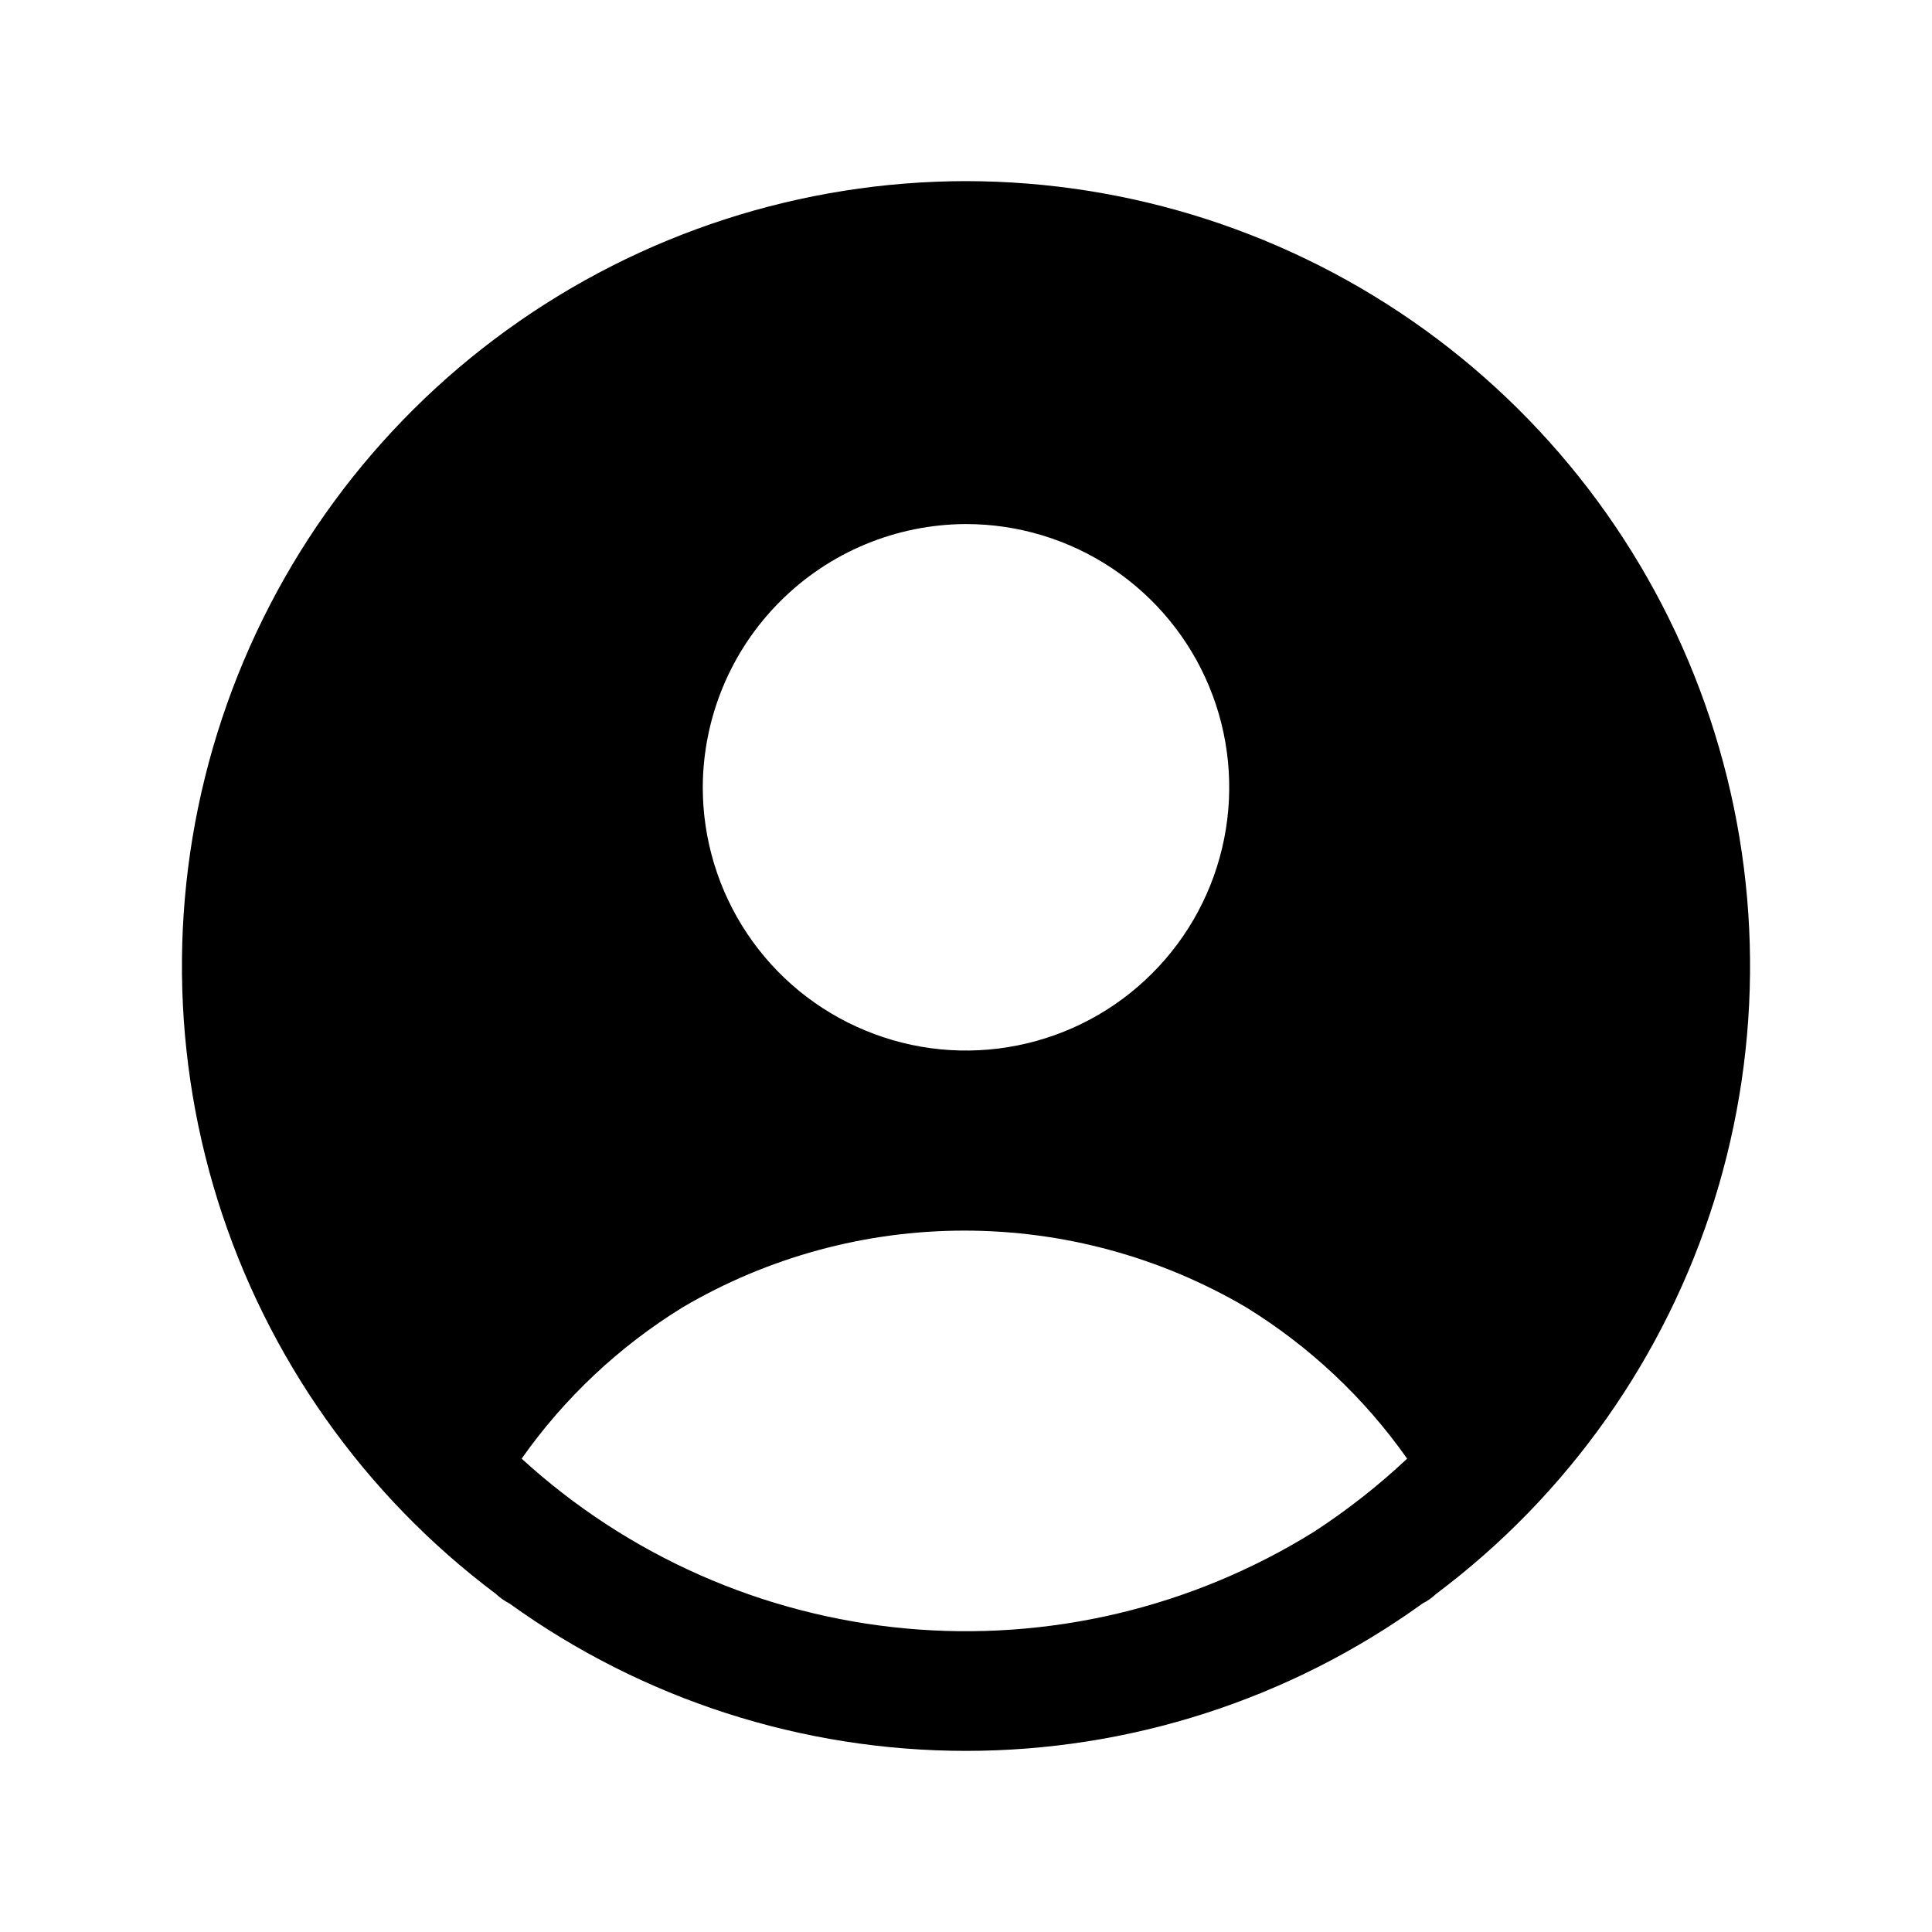 <svg width="24" height="24" viewBox="0 0 24 24" fill="none" xmlns="http://www.w3.org/2000/svg">
<path d="M12 2.25C9.954 2.252 7.961 2.898 6.303 4.095C4.644 5.292 3.405 6.981 2.759 8.922C2.113 10.863 2.094 12.957 2.704 14.91C3.315 16.862 4.524 18.573 6.16 19.8C6.211 19.848 6.268 19.888 6.33 19.92C7.981 21.11 9.965 21.75 12 21.75C14.035 21.75 16.019 21.11 17.67 19.92C17.732 19.888 17.789 19.848 17.84 19.8C19.477 18.573 20.685 16.862 21.296 14.91C21.906 12.957 21.887 10.863 21.241 8.922C20.596 6.981 19.355 5.292 17.697 4.095C16.038 2.898 14.046 2.252 12 2.25ZM12 6.51C12.647 6.51 13.279 6.702 13.817 7.061C14.354 7.421 14.774 7.931 15.021 8.529C15.269 9.126 15.333 9.784 15.207 10.418C15.081 11.052 14.77 11.635 14.312 12.092C13.855 12.55 13.272 12.861 12.638 12.987C12.004 13.114 11.346 13.049 10.749 12.801C10.151 12.554 9.64 12.135 9.281 11.597C8.922 11.059 8.73 10.427 8.73 9.78C8.733 8.914 9.078 8.083 9.691 7.471C10.303 6.858 11.133 6.513 12 6.51ZM16.32 19.03C14.805 19.972 13.024 20.393 11.247 20.229C9.471 20.065 7.797 19.324 6.48 18.12C7.012 17.364 7.693 16.725 8.48 16.24C9.541 15.616 10.749 15.287 11.98 15.287C13.211 15.287 14.419 15.616 15.48 16.24C16.267 16.725 16.948 17.364 17.48 18.12C17.121 18.457 16.733 18.762 16.32 19.03Z" fill="black"/>
</svg>